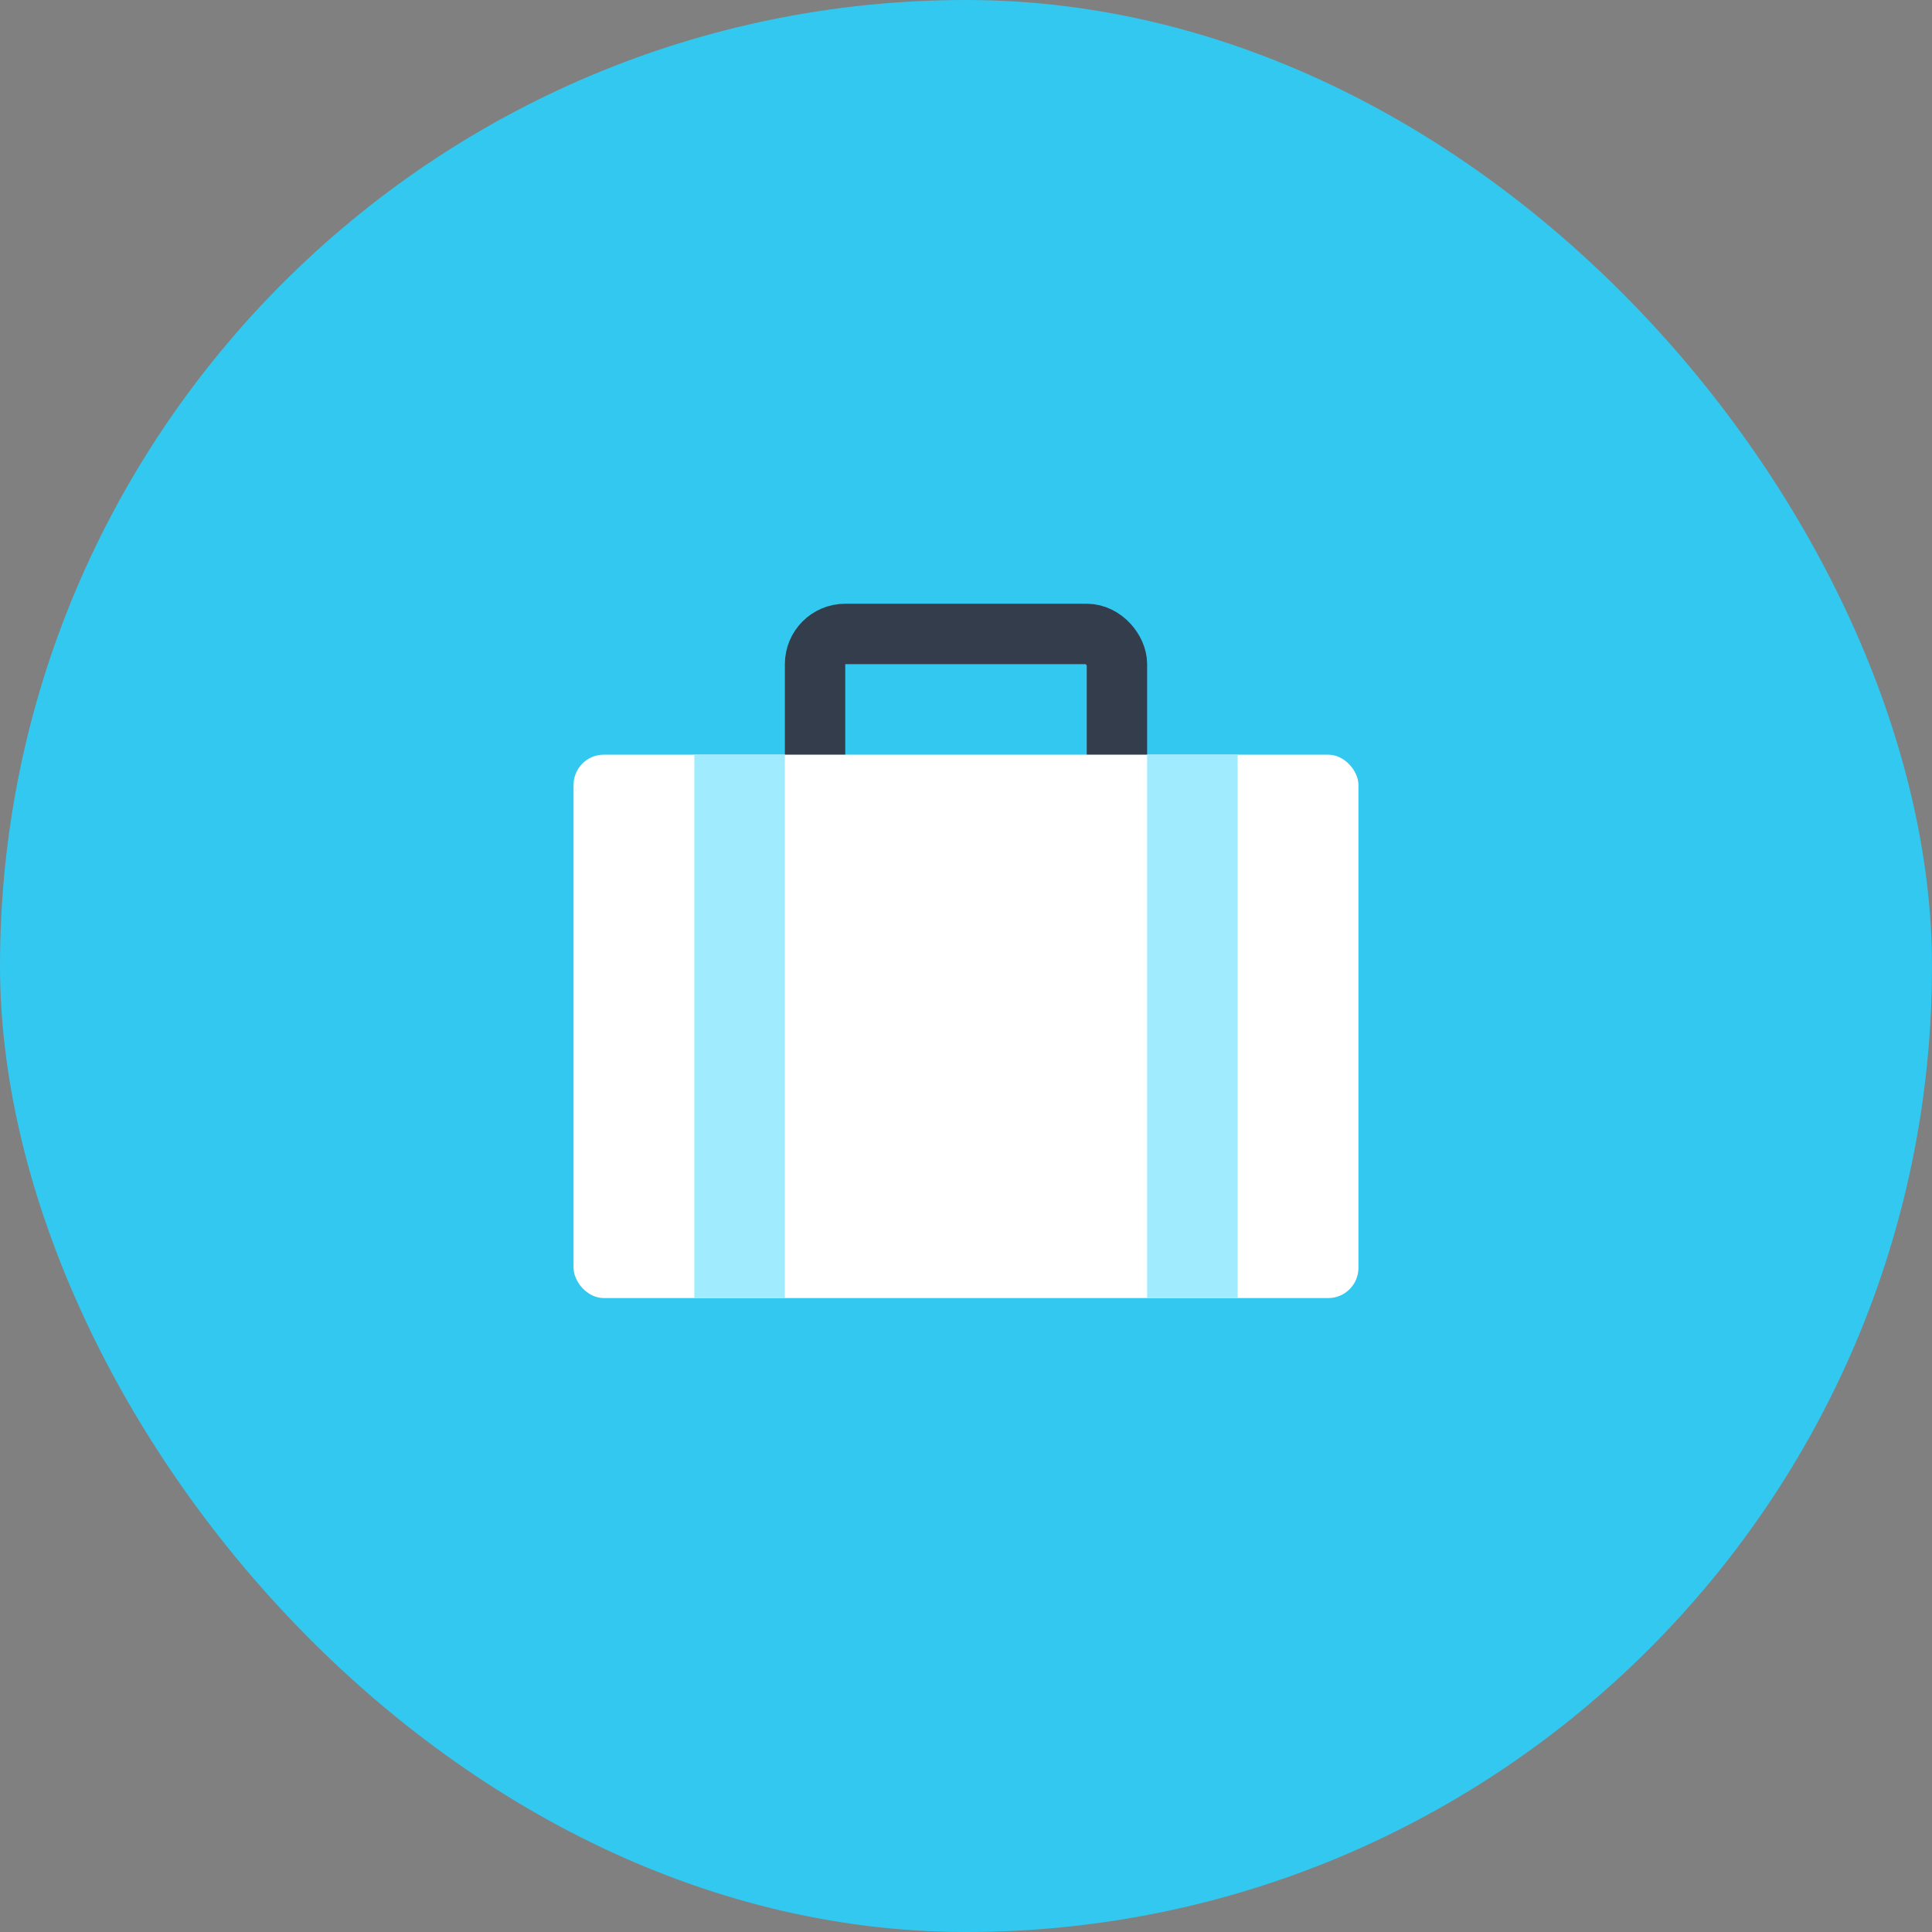 <svg xmlns="http://www.w3.org/2000/svg" xmlns:xlink="http://www.w3.org/1999/xlink" width="64" height="64" viewBox="0 0 64 64">
    <rect x="0" y="0" width="64" height="64" fill="#808080" stroke="none"/>
    <defs>
        <rect id="i4fin1p6ga" width="64" height="64" x="0" y="0" rx="32"/>
    </defs>
    <g fill="none" fill-rule="evenodd">
        <g>
            <g transform="translate(-77 -2213) translate(77 2213)">
                <mask id="rmh3zl3ifb" fill="#fff">
                    <use xlink:href="#i4fin1p6ga"/>
                </mask>
                <use fill="#32C8F0" xlink:href="#i4fin1p6ga"/>
                <path d="M10 10H54V54H10z" mask="url(#rmh3zl3ifb)"/>
                <g mask="url(#rmh3zl3ifb)">
                    <g transform="translate(19 21)">
                        <rect width="10" height="6" x="8" stroke="#333D4B" stroke-width="2" rx="1"/>
                        <rect width="26" height="18" y="4" fill="#FFF" rx="1"/>
                        <path fill="#A1EBFF" d="M4 4H7V22H4zM19 4H22V22H19z"/>
                    </g>
                </g>
            </g>
        </g>
    </g>
</svg>
